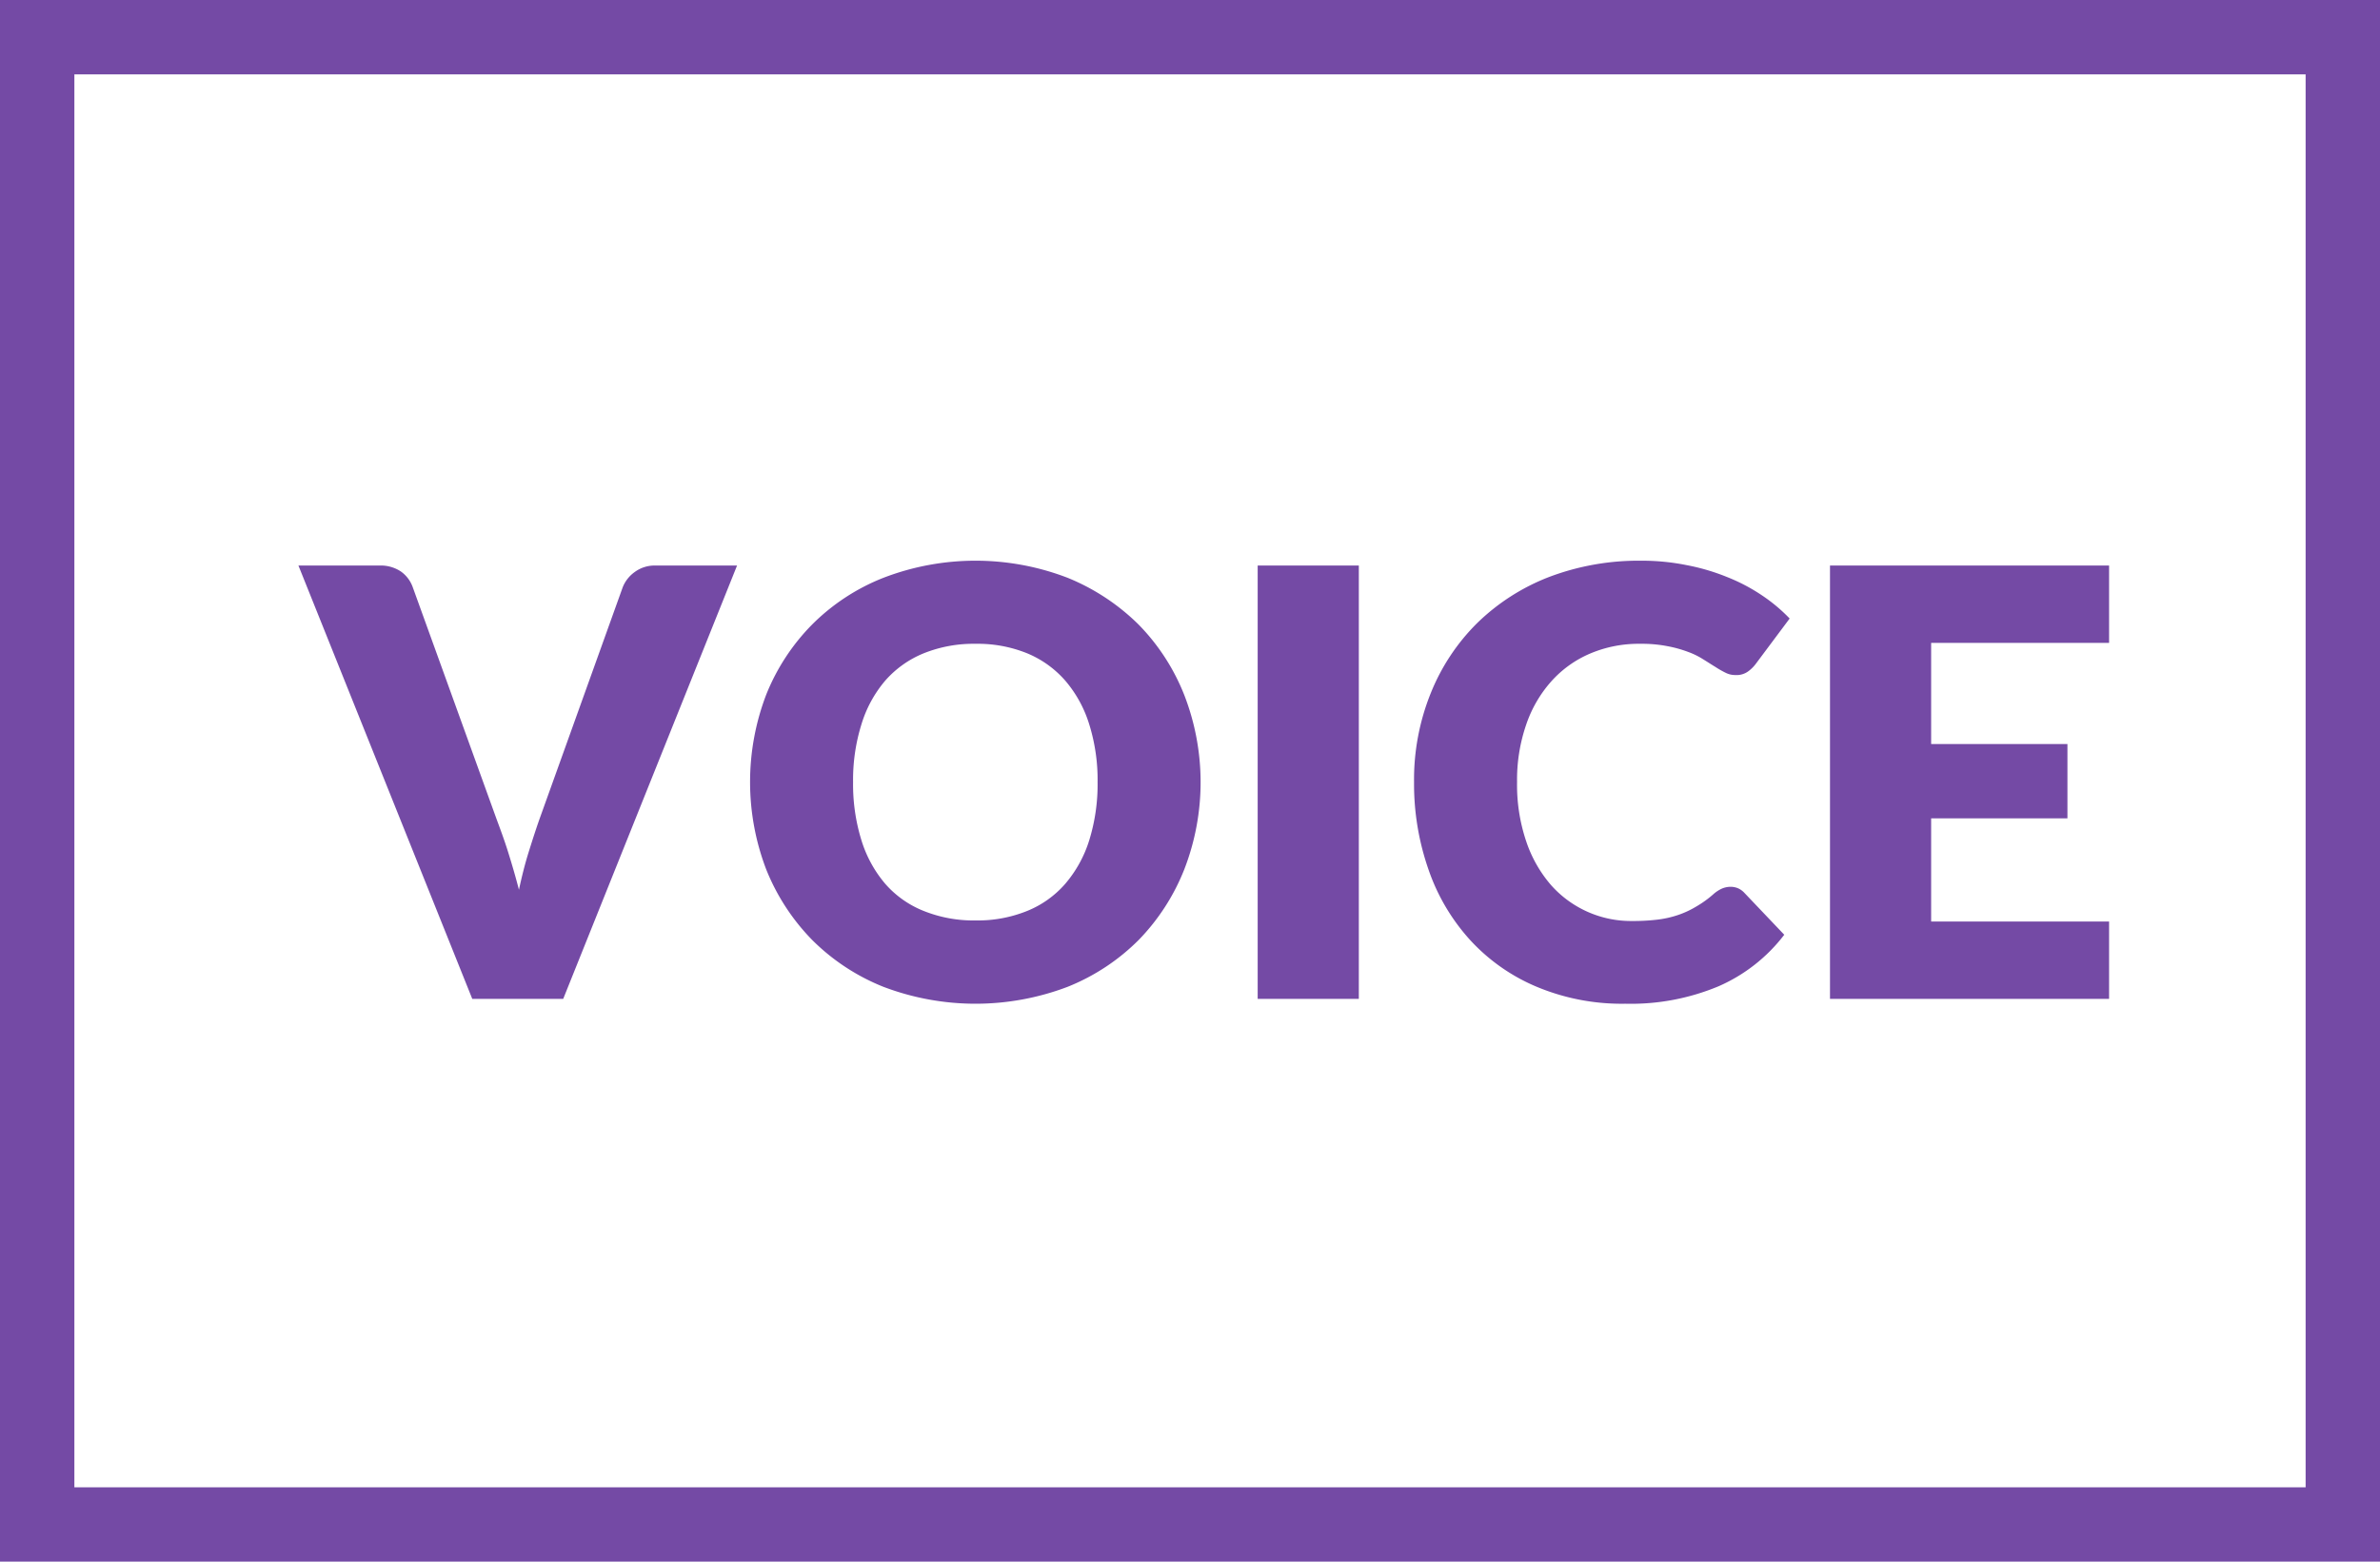 <svg xmlns="http://www.w3.org/2000/svg" width="128" height="84" viewBox="0 0 128 84">
  <defs>
    <style>
      .cls-1 {
        fill: none;
        stroke: #744aa5;
        stroke-width: 4px;
      }

      .cls-2 {
        fill: #744aa5;
        fill-rule: evenodd;
      }
    </style>
  </defs>
  <rect class="cls-1" x="2" y="2" width="124" height="80"/>
  <path class="cls-2" d="M1966.4,5150.73h4.89l9.35-23.31h-4.39a1.8,1.8,0,0,0-1.13.36,1.834,1.834,0,0,0-.63.81l-4.48,12.48c-0.19.54-.38,1.13-0.58,1.77s-0.37,1.32-.52,2.02c-0.18-.7-0.38-1.38-0.58-2.02s-0.42-1.23-.62-1.77l-4.51-12.48a1.756,1.756,0,0,0-.64-0.85,1.954,1.954,0,0,0-1.15-.32h-4.36Zm38.29-16.35a11.364,11.364,0,0,0-2.45-3.78,11.666,11.666,0,0,0-3.82-2.52,13.8,13.8,0,0,0-9.91,0,11.231,11.231,0,0,0-3.83,2.51,11.371,11.371,0,0,0-2.47,3.77,13.157,13.157,0,0,0,0,9.41,11.561,11.561,0,0,0,2.47,3.79,11.4,11.4,0,0,0,3.83,2.52,13.945,13.945,0,0,0,9.91,0,11.359,11.359,0,0,0,3.82-2.52,11.51,11.51,0,0,0,2.45-3.79A12.964,12.964,0,0,0,2004.69,5134.38Zm-5.11,7.82a6.619,6.619,0,0,1-1.29,2.34,5.385,5.385,0,0,1-2.05,1.46,7.09,7.09,0,0,1-2.77.51,7.192,7.192,0,0,1-2.79-.51,5.38,5.38,0,0,1-2.07-1.46,6.6,6.6,0,0,1-1.28-2.34,10.153,10.153,0,0,1-.45-3.13,10.022,10.022,0,0,1,.45-3.11,6.564,6.564,0,0,1,1.28-2.35,5.511,5.511,0,0,1,2.07-1.47,7.192,7.192,0,0,1,2.79-.51,7.09,7.09,0,0,1,2.77.51,5.519,5.519,0,0,1,2.05,1.47,6.58,6.58,0,0,1,1.29,2.35,10.022,10.022,0,0,1,.45,3.11A10.153,10.153,0,0,1,1999.58,5142.2Zm14.5-14.78h-5.44v23.31h5.44v-23.31Zm19.52,17.38a1.877,1.877,0,0,0-.42.27,5.687,5.687,0,0,1-.95.69,4.96,4.96,0,0,1-.99.46,5.5,5.5,0,0,1-1.13.25,10.971,10.971,0,0,1-1.34.07,5.746,5.746,0,0,1-4.36-1.94,6.967,6.967,0,0,1-1.33-2.35,9.482,9.482,0,0,1-.49-3.18,9.107,9.107,0,0,1,.49-3.09,6.743,6.743,0,0,1,1.36-2.34,5.884,5.884,0,0,1,2.09-1.49,6.673,6.673,0,0,1,2.68-.52,7.142,7.142,0,0,1,1.48.13,6.488,6.488,0,0,1,1.11.31,4.075,4.075,0,0,1,.81.4c0.23,0.14.44,0.28,0.64,0.4a5.219,5.219,0,0,0,.54.31,1.133,1.133,0,0,0,.54.13,1.058,1.058,0,0,0,.68-0.19,1.949,1.949,0,0,0,.41-0.4l1.83-2.45a8.933,8.933,0,0,0-1.51-1.26,9.819,9.819,0,0,0-1.85-.97,11.388,11.388,0,0,0-2.17-.64,12.176,12.176,0,0,0-2.47-.24,13.579,13.579,0,0,0-4.95.88,11.417,11.417,0,0,0-3.85,2.47,11.146,11.146,0,0,0-2.5,3.77,12.422,12.422,0,0,0-.9,4.79,13.947,13.947,0,0,0,.79,4.74,10.862,10.862,0,0,0,2.25,3.78,10.206,10.206,0,0,0,3.56,2.49,11.851,11.851,0,0,0,4.76.91,12.223,12.223,0,0,0,5.02-.94,8.948,8.948,0,0,0,3.53-2.77l-2.15-2.26a1.022,1.022,0,0,0-.36-0.25,1.072,1.072,0,0,0-.39-0.07A1.227,1.227,0,0,0,2033.6,5144.8Zm5.82-17.38v23.31h15.01v-4.16h-9.57v-5.55h7.33v-4h-7.33v-5.44h9.57v-4.16h-15.01Z" transform="translate(-1941 -5097)"/>
</svg>
